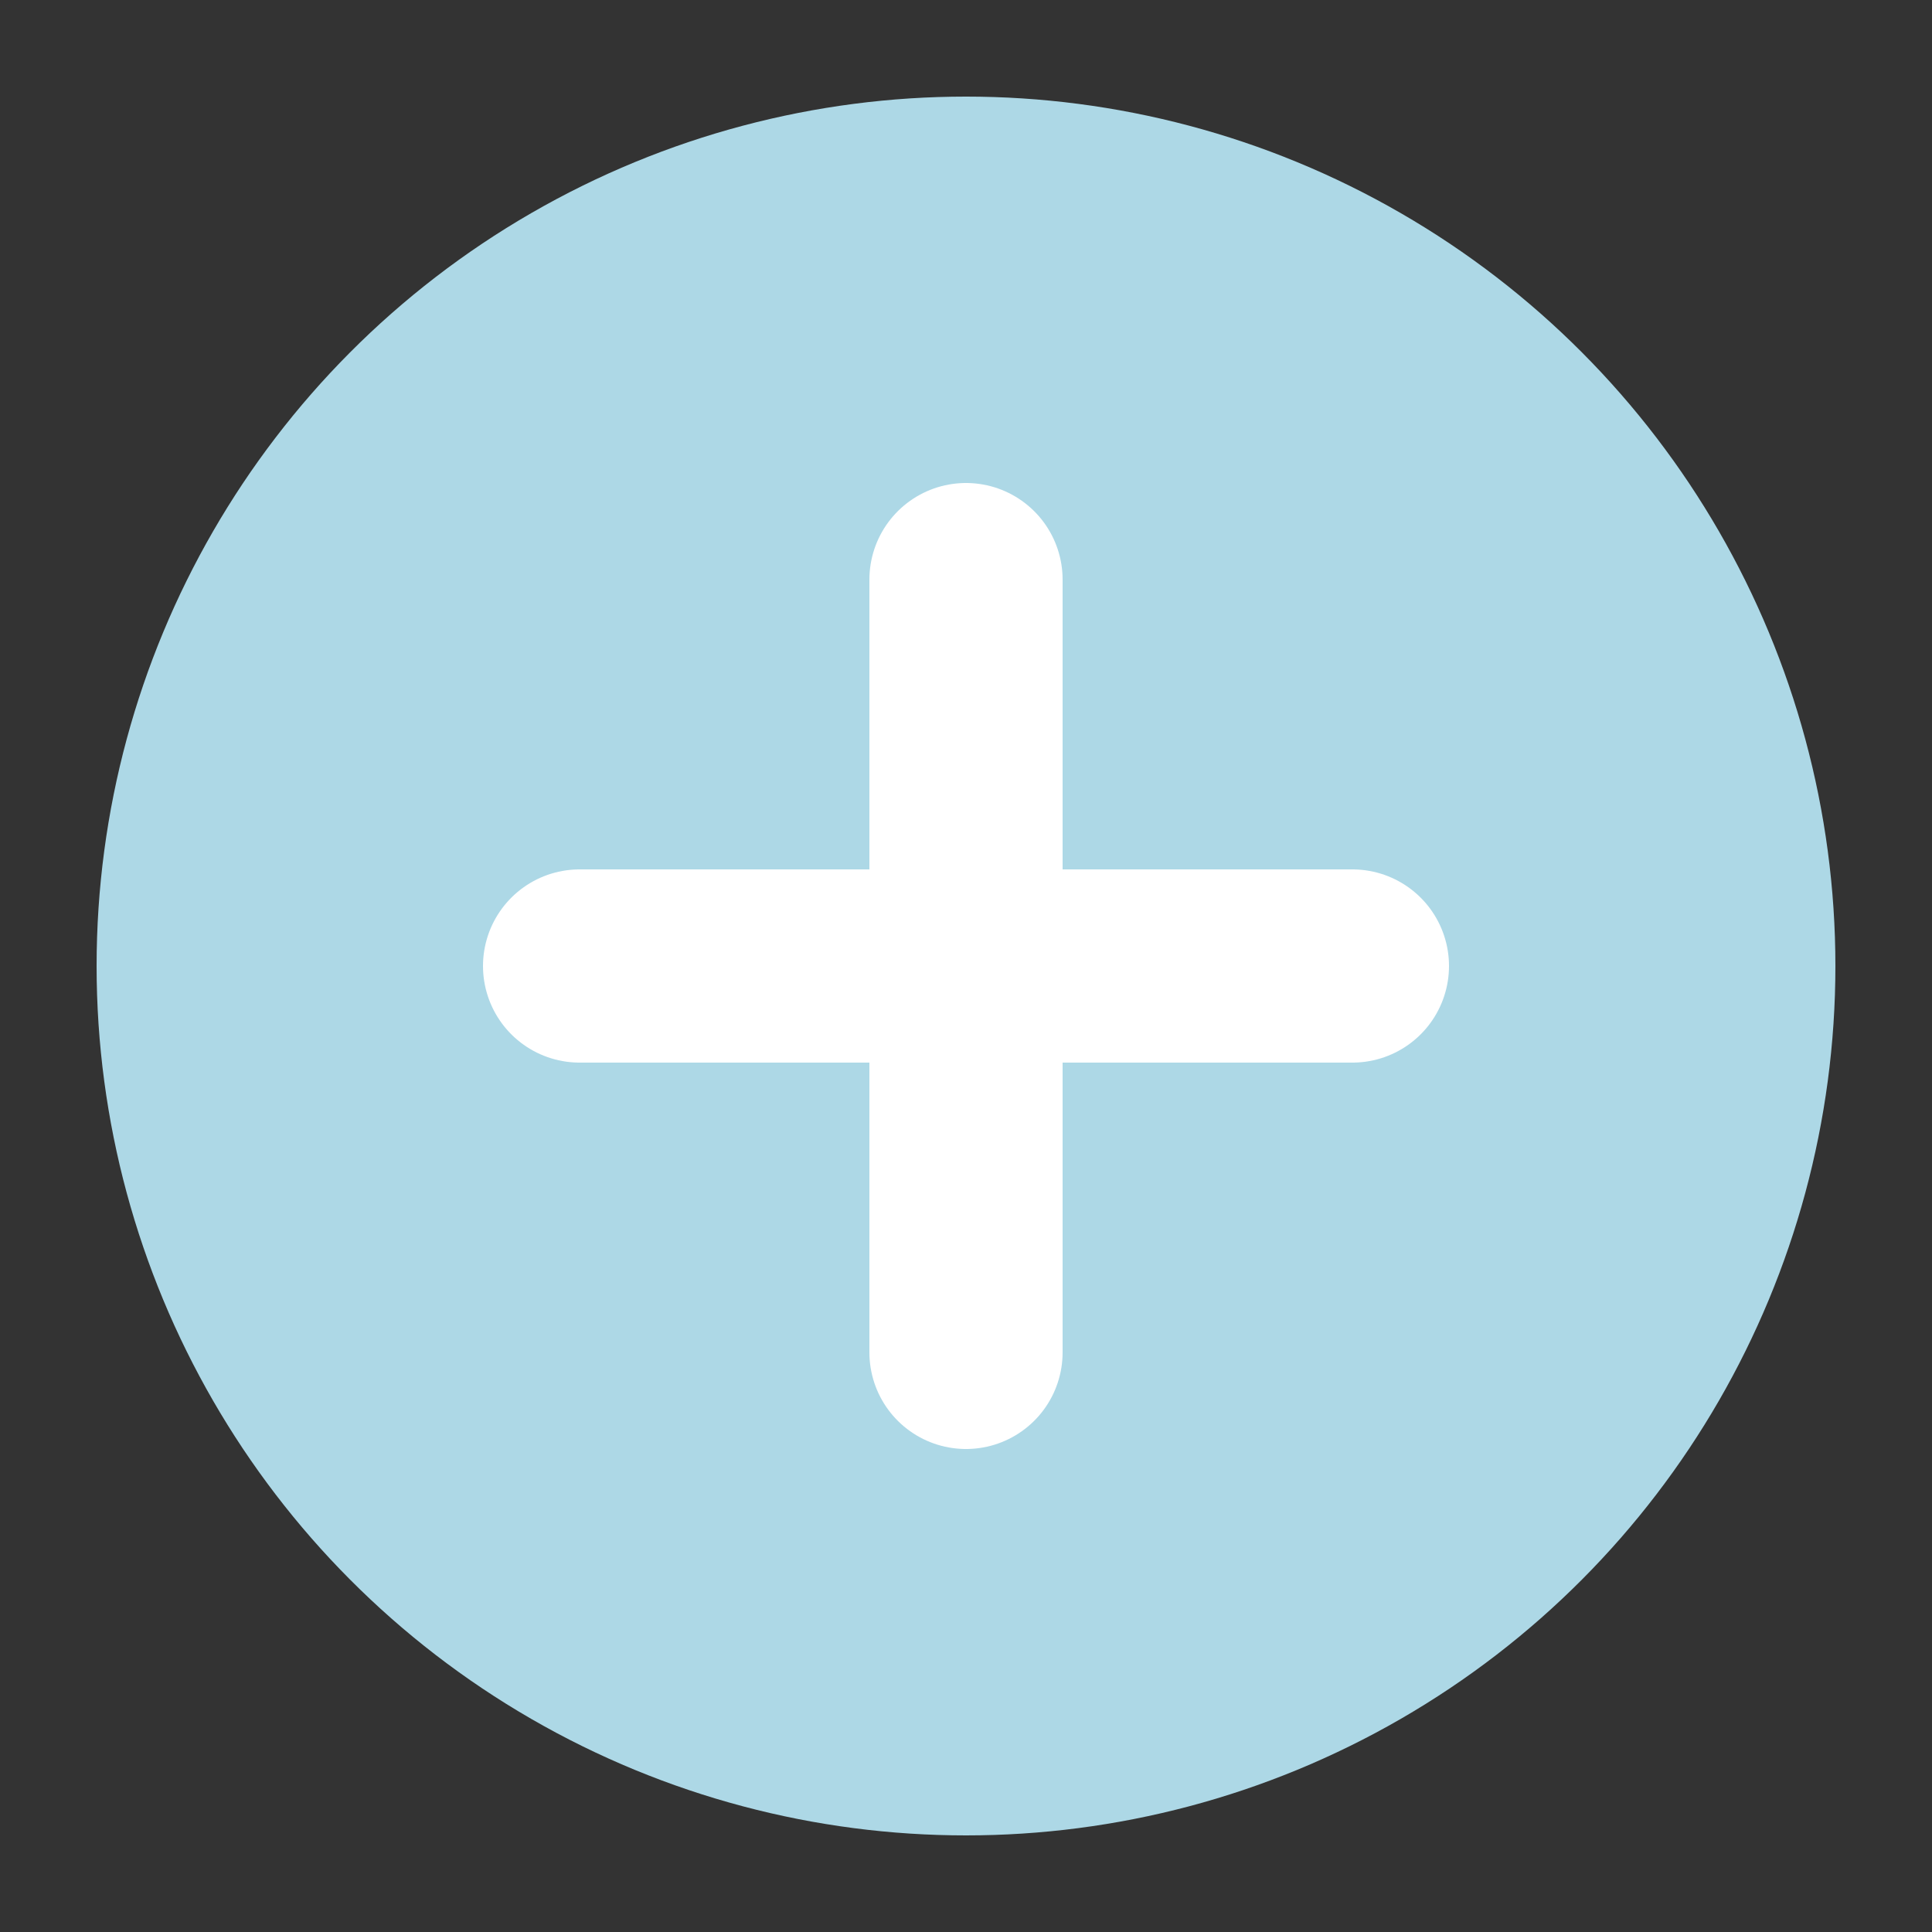 <svg width="100" height="100" viewBox="0 0 100 100" xmlns="http://www.w3.org/2000/svg">
  <rect x="0" y="0" width="100" height="100" fill="#333333" stroke="none"/>
  <!-- Nền hình tròn màu xanh dương nhạt -->
  <circle cx="50" cy="50" r="45" fill="#add8e6"/>
  
  <!-- Dấu "+" màu trắng -->
  <line x1="50" y1="30" x2="50" y2="70" stroke="white" stroke-width="10" stroke-linecap="round"/>
  <line x1="30" y1="50" x2="70" y2="50" stroke="white" stroke-width="10" stroke-linecap="round"/>
</svg>
